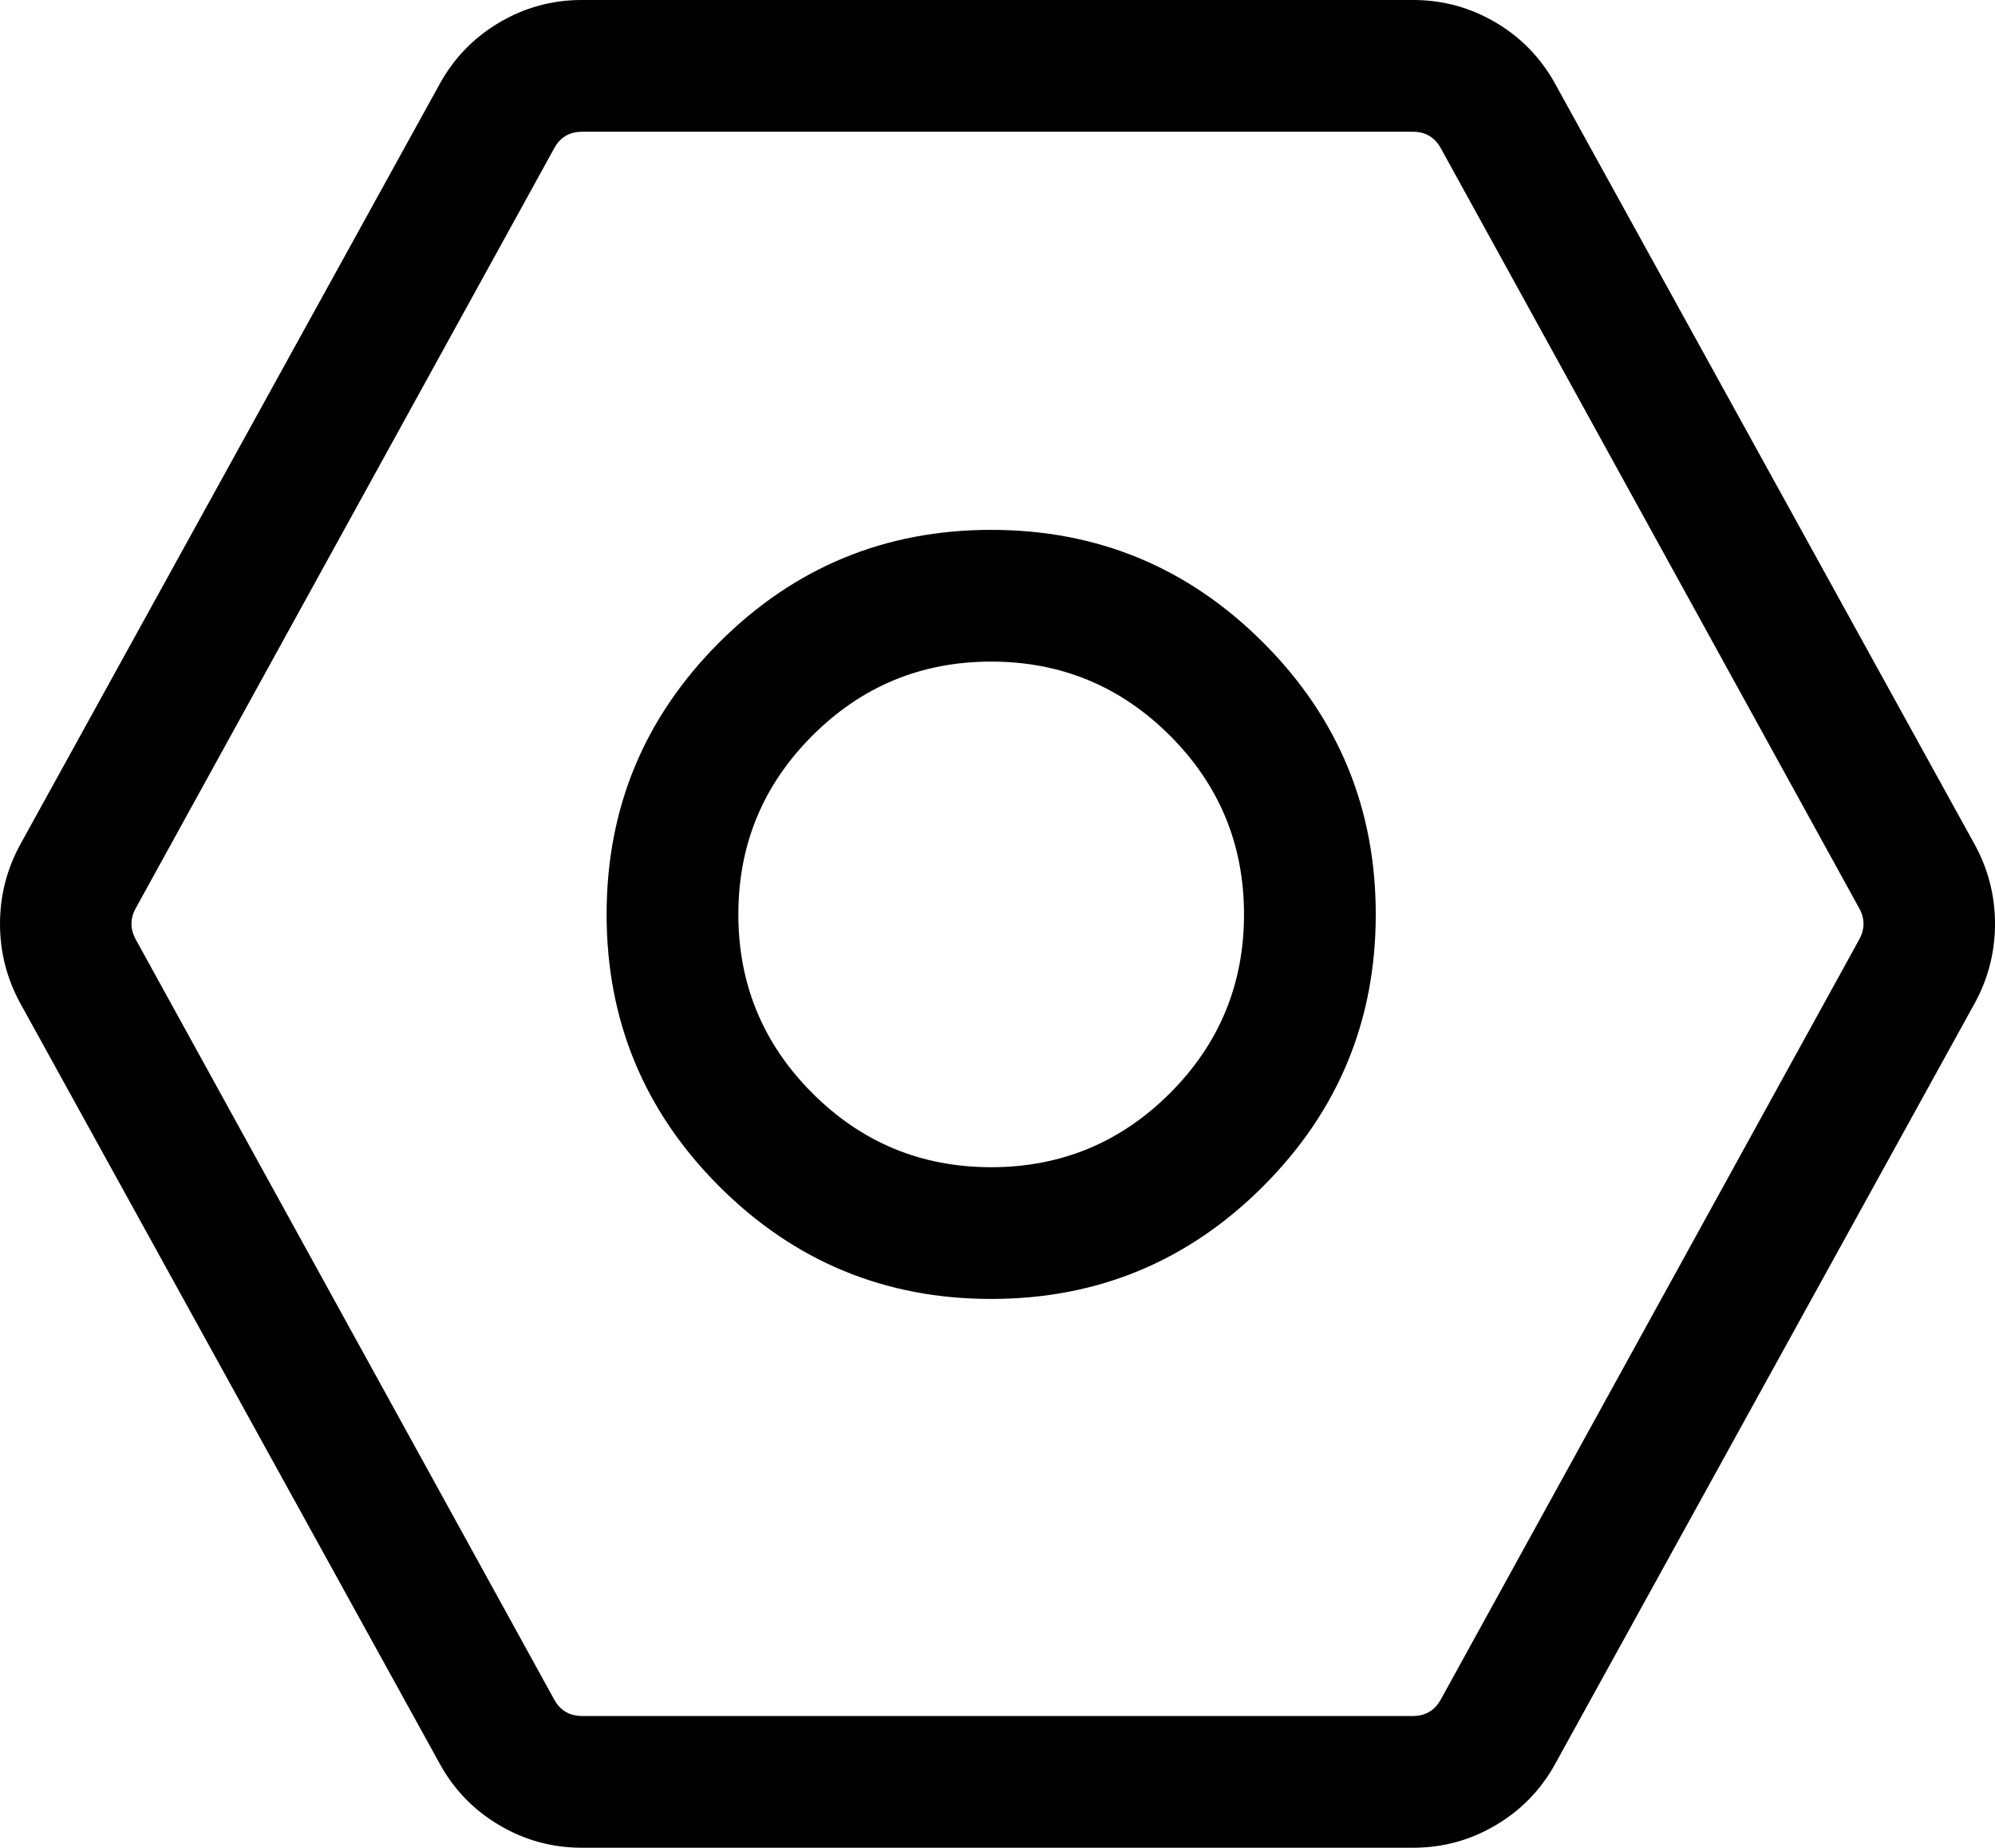 <svg xmlns="http://www.w3.org/2000/svg" xmlns:xlink="http://www.w3.org/1999/xlink" fill="none" version="1.1" width="38.992" height="36.117" viewBox="0 0 38.992 36.117"><g><path d="M38.992,18.058Q38.992,17.227,38.59,16.498L30.399,1.645Q29.983,0.885,29.239,0.443Q28.495,0.002,27.629,-0L11.361,0Q10.497,0.002,9.753,0.443Q9.009,0.885,8.593,1.643L0.401,16.498Q0,17.227,0,18.058Q0,18.89,0.401,19.619L8.593,34.472Q9.009,35.232,9.753,35.673Q10.497,36.115,11.363,36.117L27.63,36.117Q28.495,36.115,29.239,35.673Q29.983,35.232,30.398,34.474L38.591,19.618Q38.992,18.89,38.992,18.058ZM36.338,18.364L28.161,33.218Q27.984,33.541,27.617,33.542L11.376,33.542Q11.007,33.541,10.83,33.217L2.654,18.364Q2.486,18.059,2.653,17.753L10.832,2.898Q11.007,2.576,11.375,2.575L27.615,2.575Q27.985,2.576,28.162,2.9L36.338,17.753Q36.506,18.059,36.338,18.364ZM24.687,23.189Q26.889,20.987,26.889,17.873Q26.889,14.76,24.687,12.558Q22.486,10.357,19.372,10.357Q16.259,10.357,14.057,12.558Q11.856,14.76,11.856,17.873Q11.856,20.987,14.057,23.189Q16.259,25.39,19.372,25.39Q22.486,25.39,24.687,23.189ZM15.878,21.368Q14.431,19.92,14.431,17.873Q14.431,15.826,15.878,14.379Q17.325,12.932,19.372,12.932Q21.419,12.932,22.867,14.379Q24.314,15.826,24.314,17.873Q24.314,19.92,22.867,21.368Q21.419,22.815,19.372,22.815Q17.325,22.815,15.878,21.368Z" fill-rule="evenodd" fill="#000000" fill-opacity="1"/></g></svg>